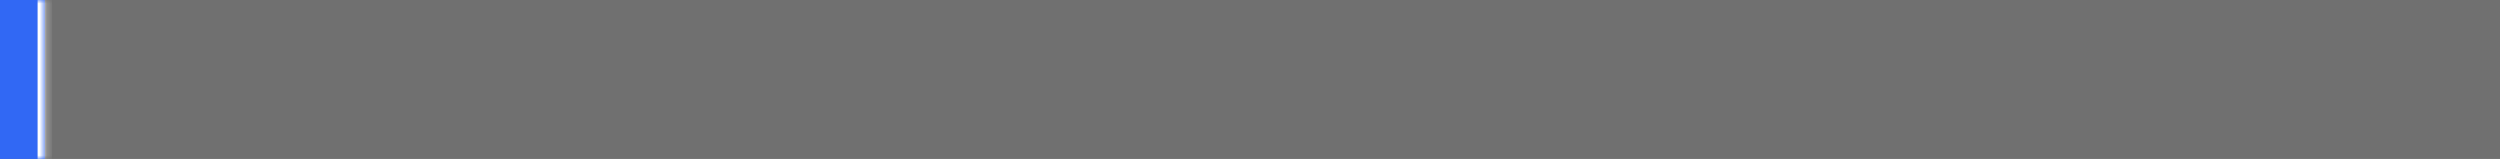 <svg width="346" height="22" viewBox="0 0 346 22" fill="none" xmlns="http://www.w3.org/2000/svg">
<rect x="0" y="0" width="346" height="22" fill="#333333" stroke="none"/>
<rect width="346" height="22" fill="white" fill-opacity="0.3"/>
<mask id="path-2-inside-1_410_282" fill="white">
<path d="M0 0H6.203V22H0V0Z"/>
</mask>
<path d="M0 0H6.203V22H0V0Z" fill="#3168F4"/>
<path d="M5.203 0V22H7.203V0H5.203Z" fill="white" mask="url(#path-2-inside-1_410_282)"/>
</svg>
